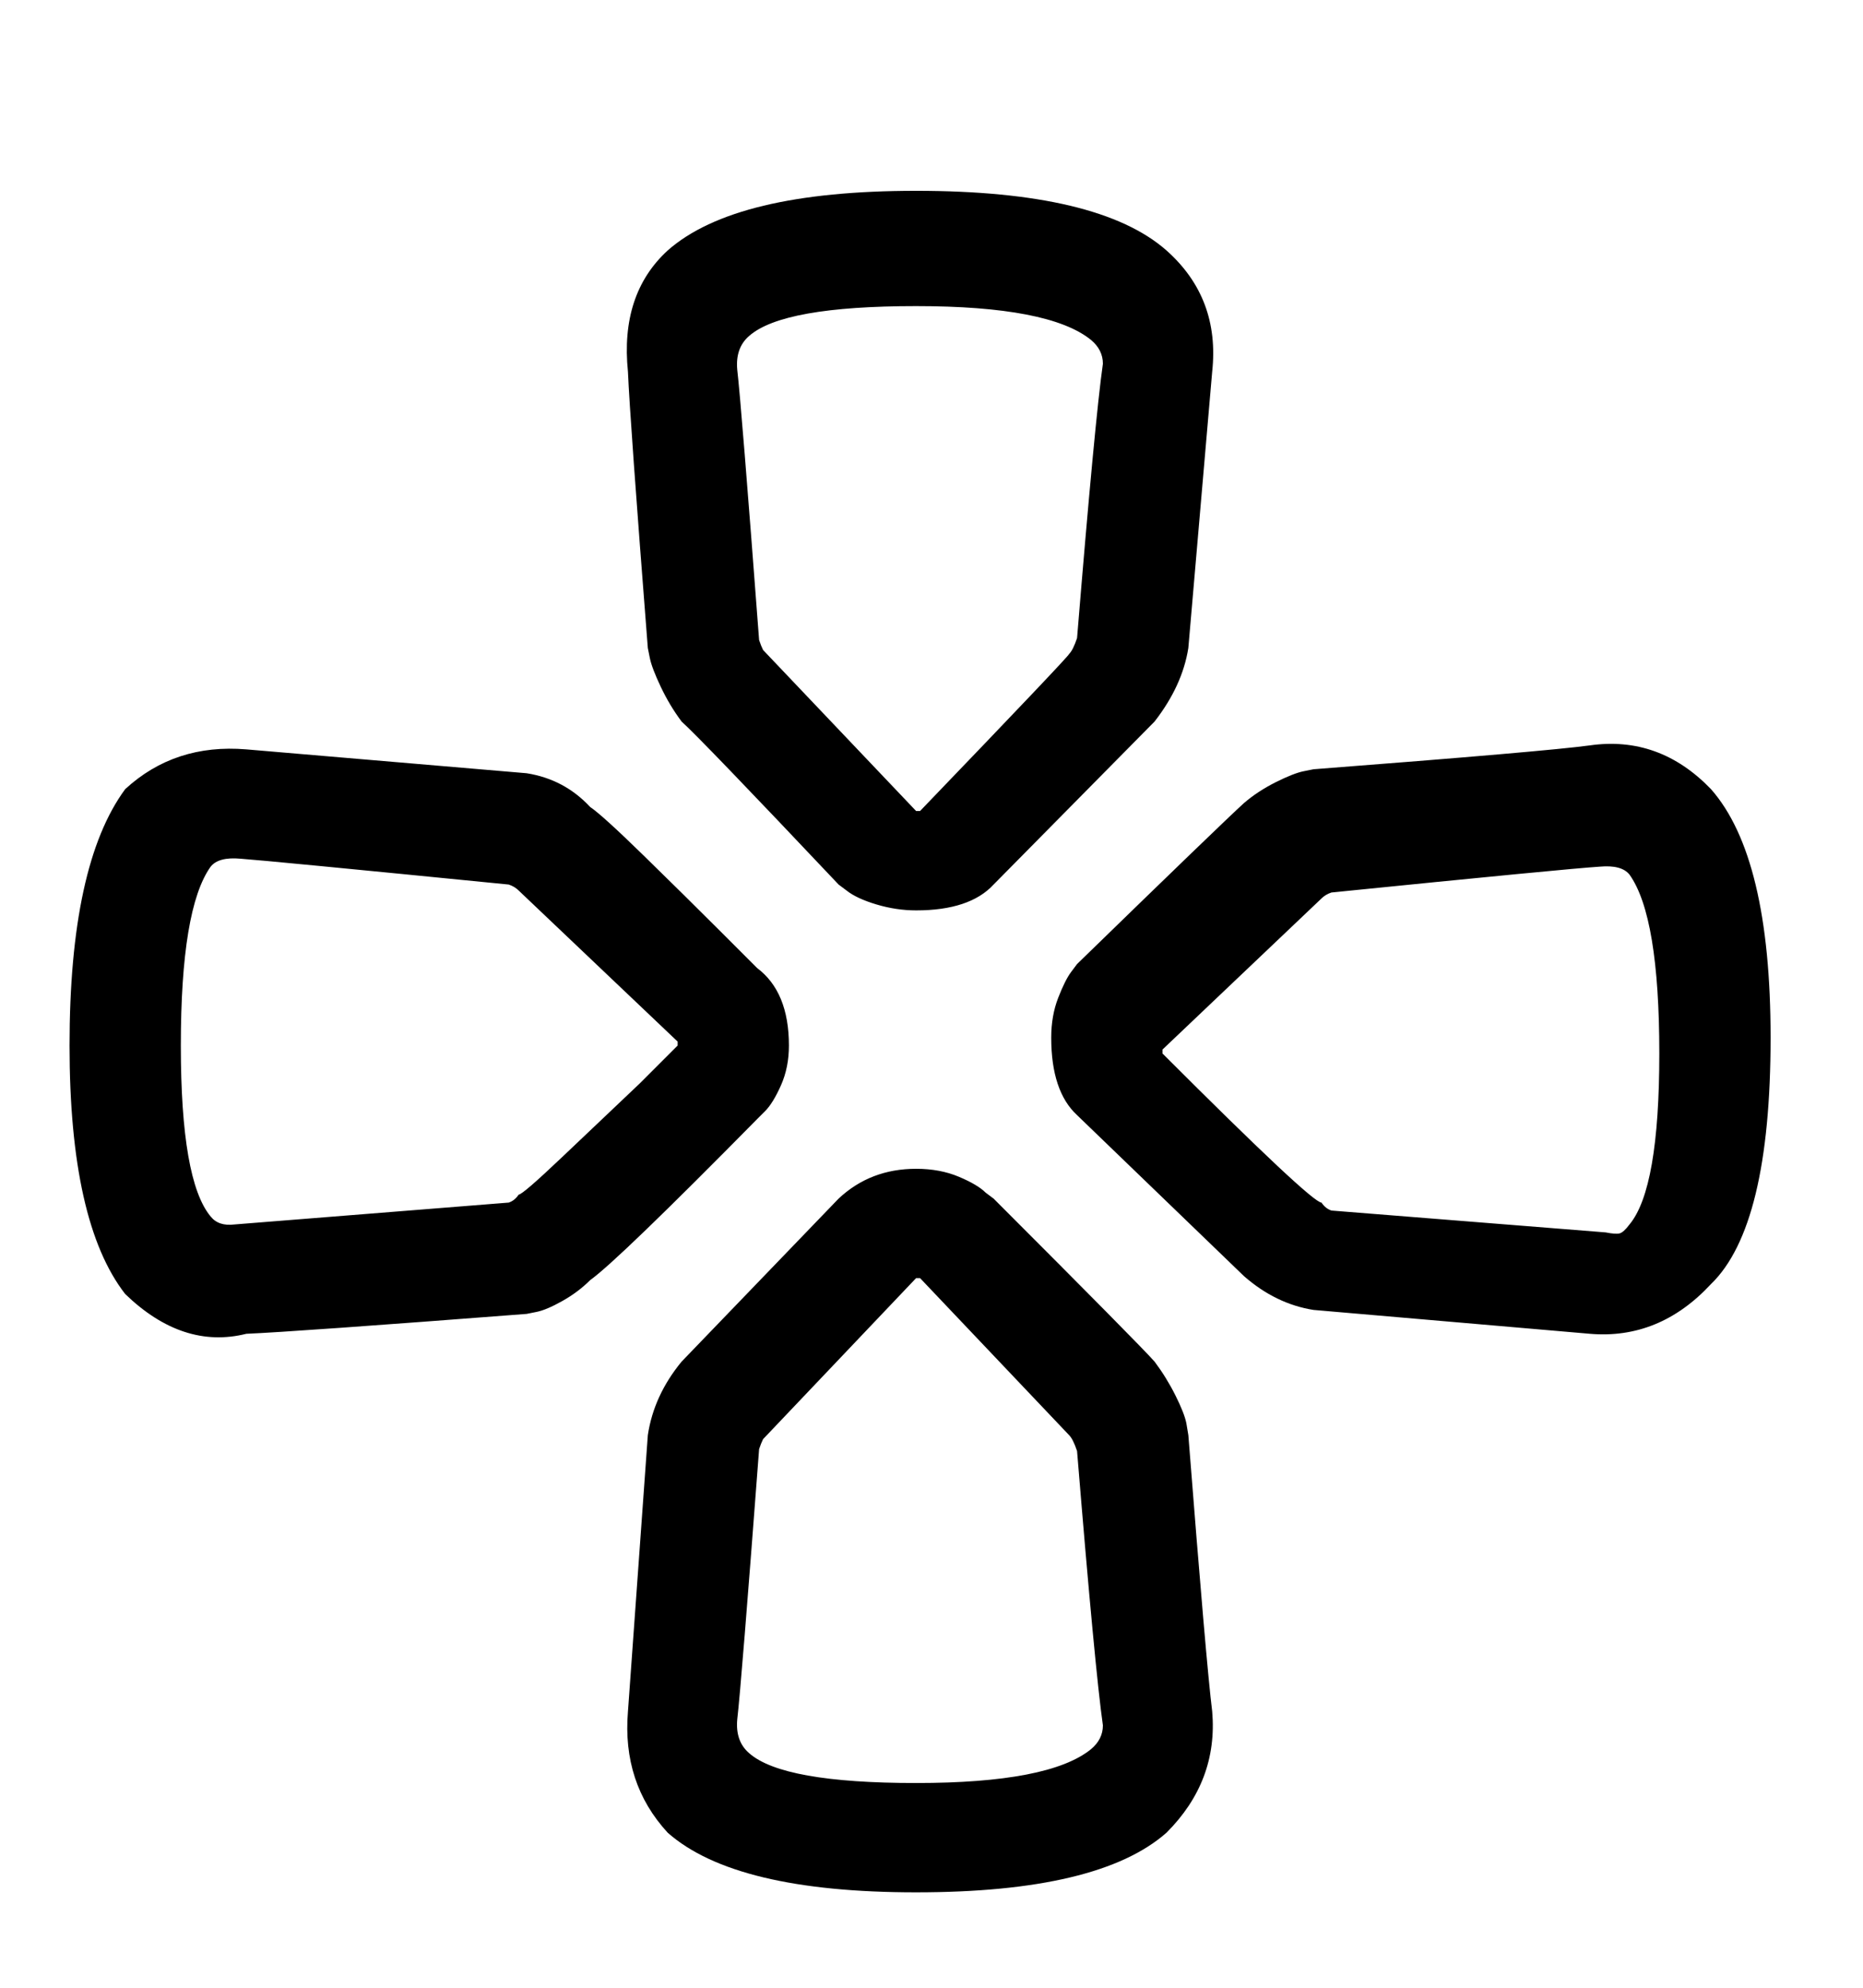 <svg xmlns="http://www.w3.org/2000/svg" width="30" height="32"><path d="M14.752 14.656q-.32 0-.64-.096t-.48-.224l-.128-.096q-2.208-2.336-2.528-2.624-.192-.256-.336-.56t-.176-.464l-.032-.16q-.288-3.68-.32-4.448-.128-1.248.64-1.952 1.088-.96 4-.96 2.944 0 4.032.96.864.768.736 1.952l-.384 4.448q-.096.608-.544 1.184L16 14.24q-.384.416-1.248.416zm0-1.6h.064q2.4-2.496 2.4-2.528.064-.064.128-.256.288-3.52.416-4.416 0-.224-.192-.384-.672-.544-2.816-.544t-2.688.48q-.224.192-.192.544.064.544.352 4.352.032.096.064.16zM25.6 21.472l-4.448-.384q-.608-.096-1.12-.544l-2.688-2.592q-.416-.384-.416-1.248 0-.352.112-.64t.208-.416l.096-.128q2.336-2.272 2.688-2.592.224-.192.512-.336t.448-.176l.16-.032q3.744-.288 4.448-.384 1.12-.16 1.952.704.96 1.088.96 4 0 3.04-.96 3.968-.832.896-1.952.8zm-21.632 0q-1.024.256-1.952-.64-.896-1.152-.896-4 0-2.912.896-4.128.8-.736 1.952-.64l4.512.384q.608.096 1.024.544.192.128.864.784t1.248 1.232l.576.576q.512.384.512 1.248 0 .352-.128.64t-.256.416l-.128.128q-2.24 2.272-2.688 2.592-.192.192-.448.336t-.416.176l-.16.032q-3.744.288-4.512.32zm-.192-1.76q.416-.032 4.416-.352.096-.032.16-.128.064 0 .704-.608t1.248-1.184l.608-.608v-.064l-2.56-2.432q-.064-.064-.16-.096-3.872-.384-4.32-.416-.352-.032-.48.128-.48.672-.48 2.88 0 2.176.48 2.752.128.16.384.128zm22.08.128q.16.032.224.016t.16-.144q.48-.576.48-2.752 0-2.208-.48-2.88-.128-.16-.48-.128-.512.032-4.32.416-.096.032-.16.096l-2.56 2.432v.064q2.4 2.4 2.56 2.4.064.096.16.128 4 .32 4.416.352zM14.752 30.464q-2.912 0-4-.96-.736-.8-.64-1.952l.32-4.448q.096-.64.544-1.184l2.528-2.624q.512-.48 1.248-.48.384 0 .688.128t.432.256l.128.096q2.336 2.336 2.592 2.624.192.256.336.544t.176.448l.032.192q.288 3.68.384 4.448.096 1.12-.736 1.952-1.088.96-4.032.96zm0-1.76q2.144 0 2.816-.544.192-.16.192-.384-.128-.896-.416-4.416-.064-.192-.128-.256l-2.4-2.528h-.064l-2.464 2.592q-.032.064-.064.16-.288 3.808-.352 4.352-.032.352.192.544.544.48 2.688.48z"/></svg>